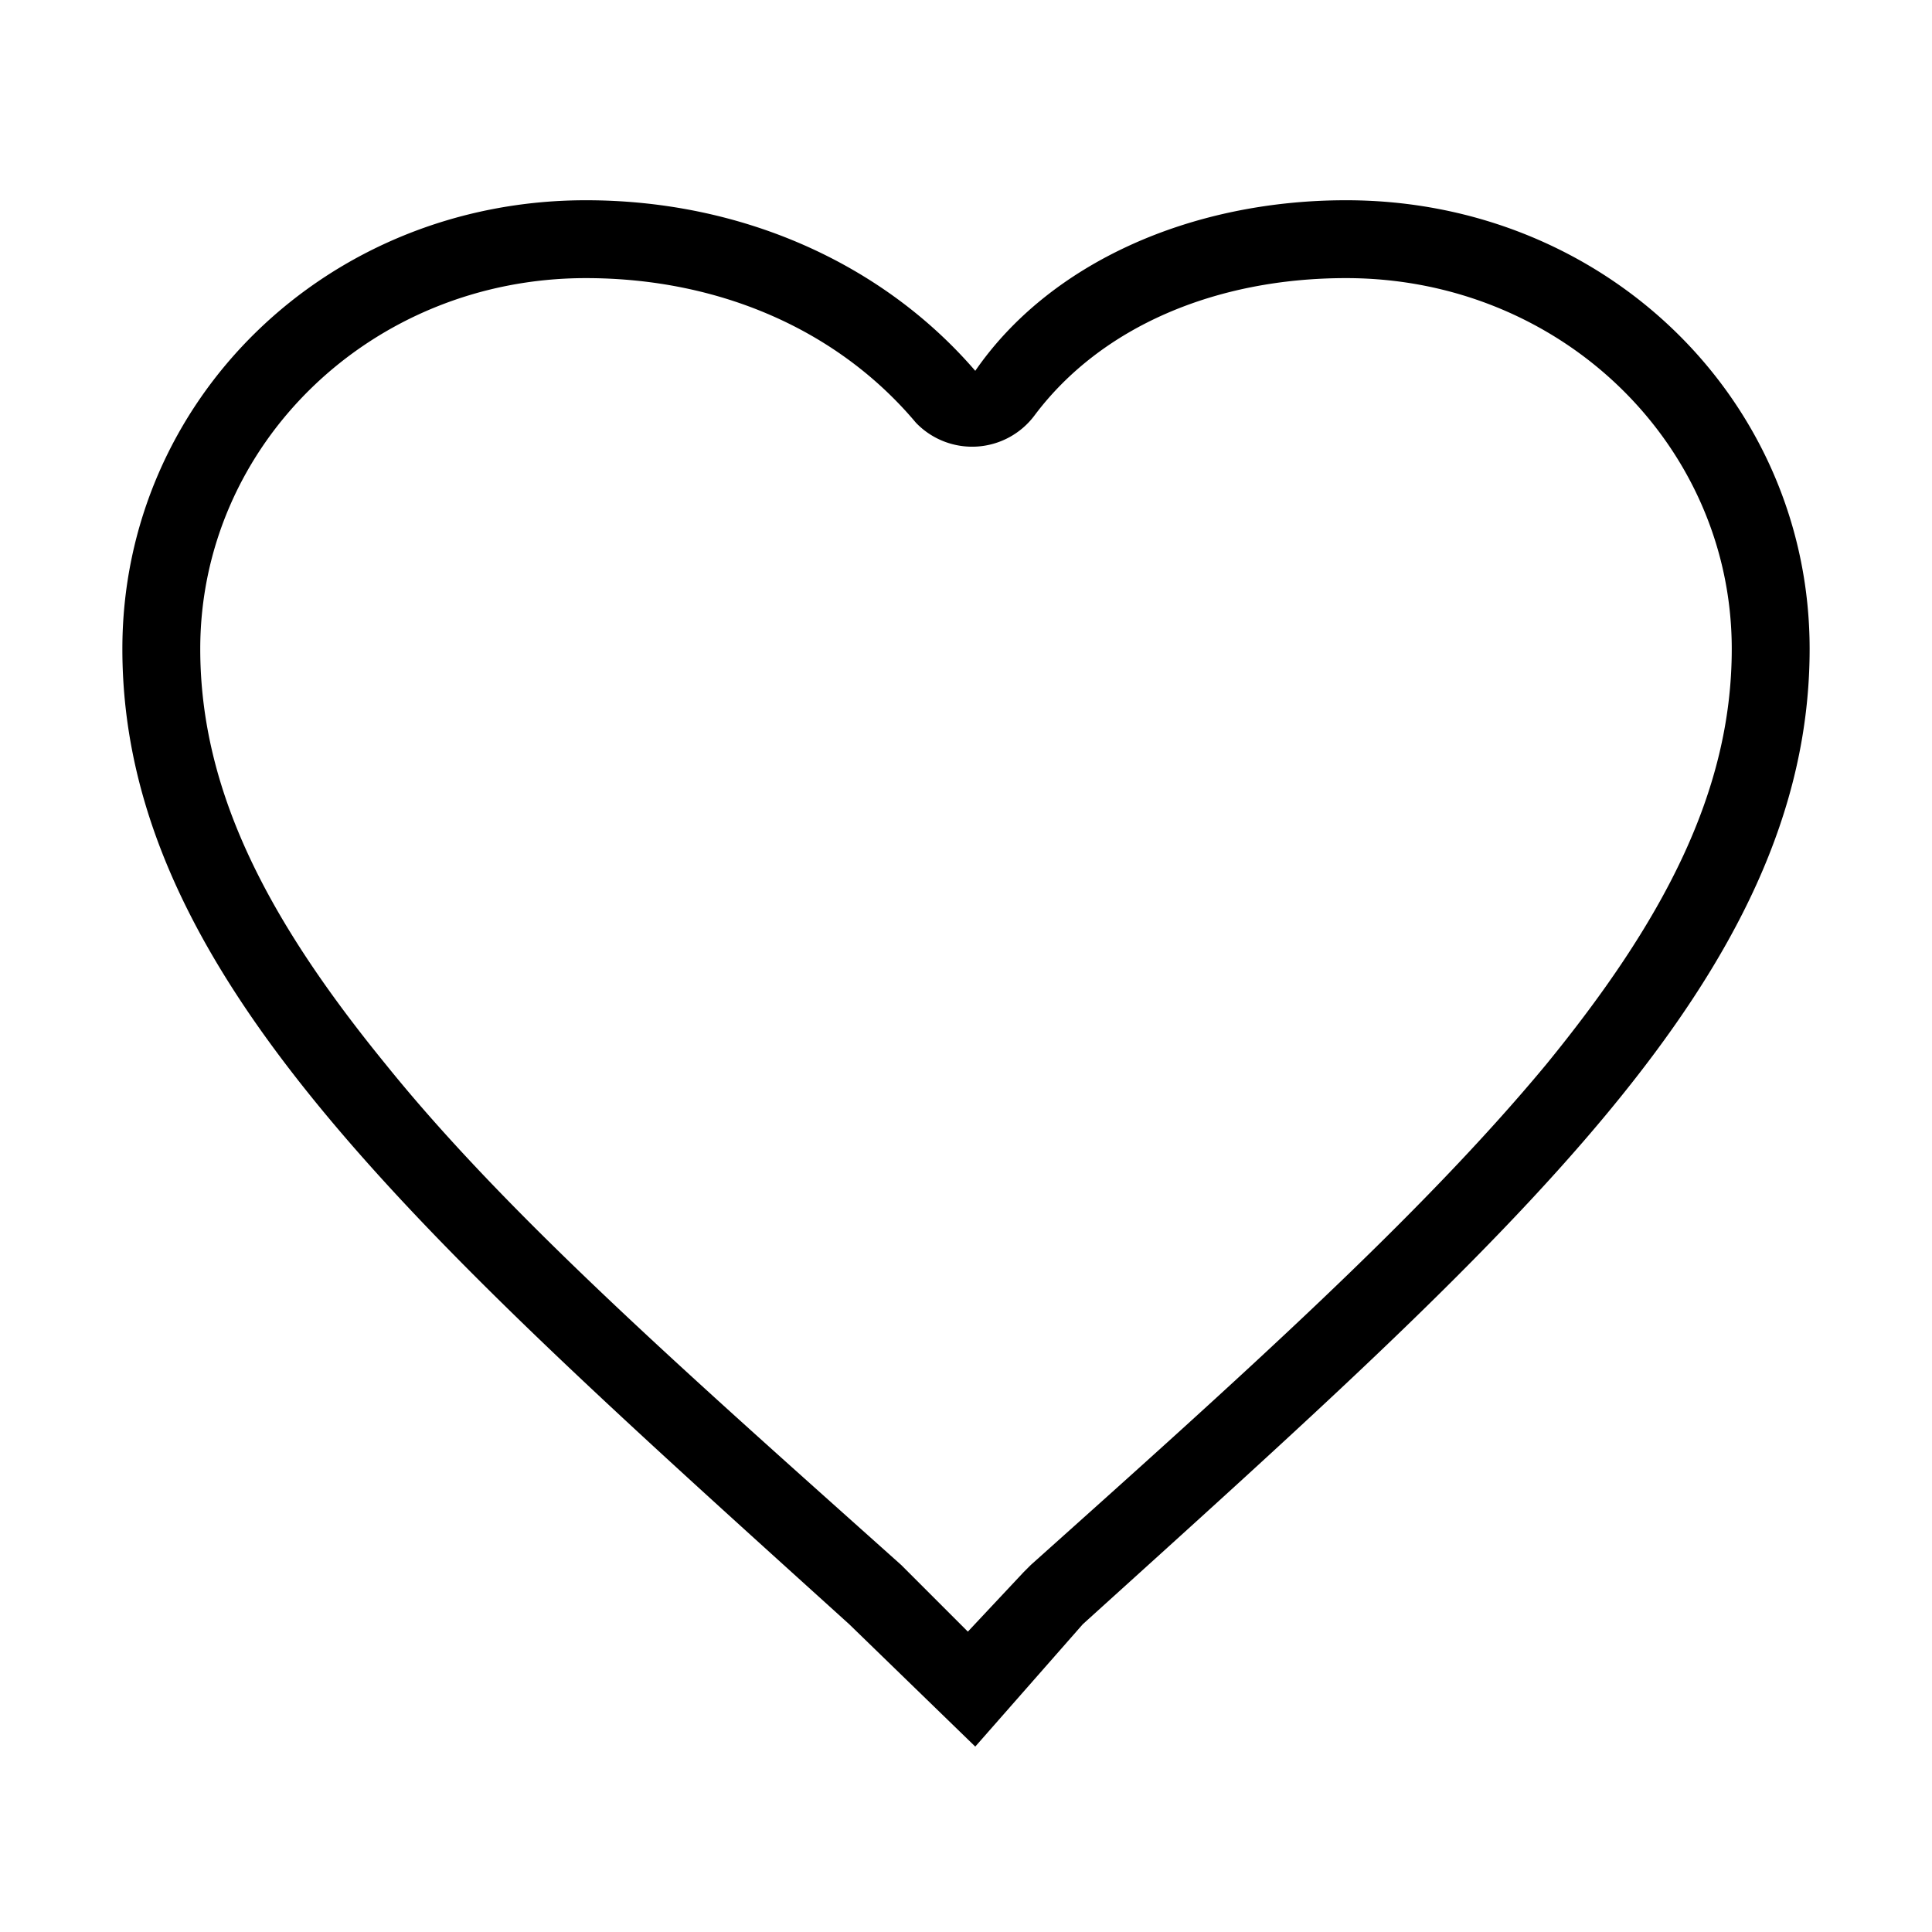 <svg xmlns="http://www.w3.org/2000/svg" fill-rule="evenodd" stroke-linejoin="round" stroke-miterlimit="2" clip-rule="evenodd" viewBox="0 0 521 521"><path d="M263 471l-34-33C113 333 33 263 33 175c0-67 55-121 125-121 42 0 80 17 105 46 20-29 58-46 100-46 70 0 125 54 125 121 0 88-80 158-196 263l-29 33zm-2-31l15-16 2-2c57-51 105-94 139-135 31-38 50-73 50-112 0-55-46-100-104-100-35 0-66 13-84 37a21 21 0 01-32 2c-21-25-53-39-89-39-58 0-104 45-104 100 0 39 19 74 50 112 33 41 82 84 139 135l1 1 17 17z"/></svg>